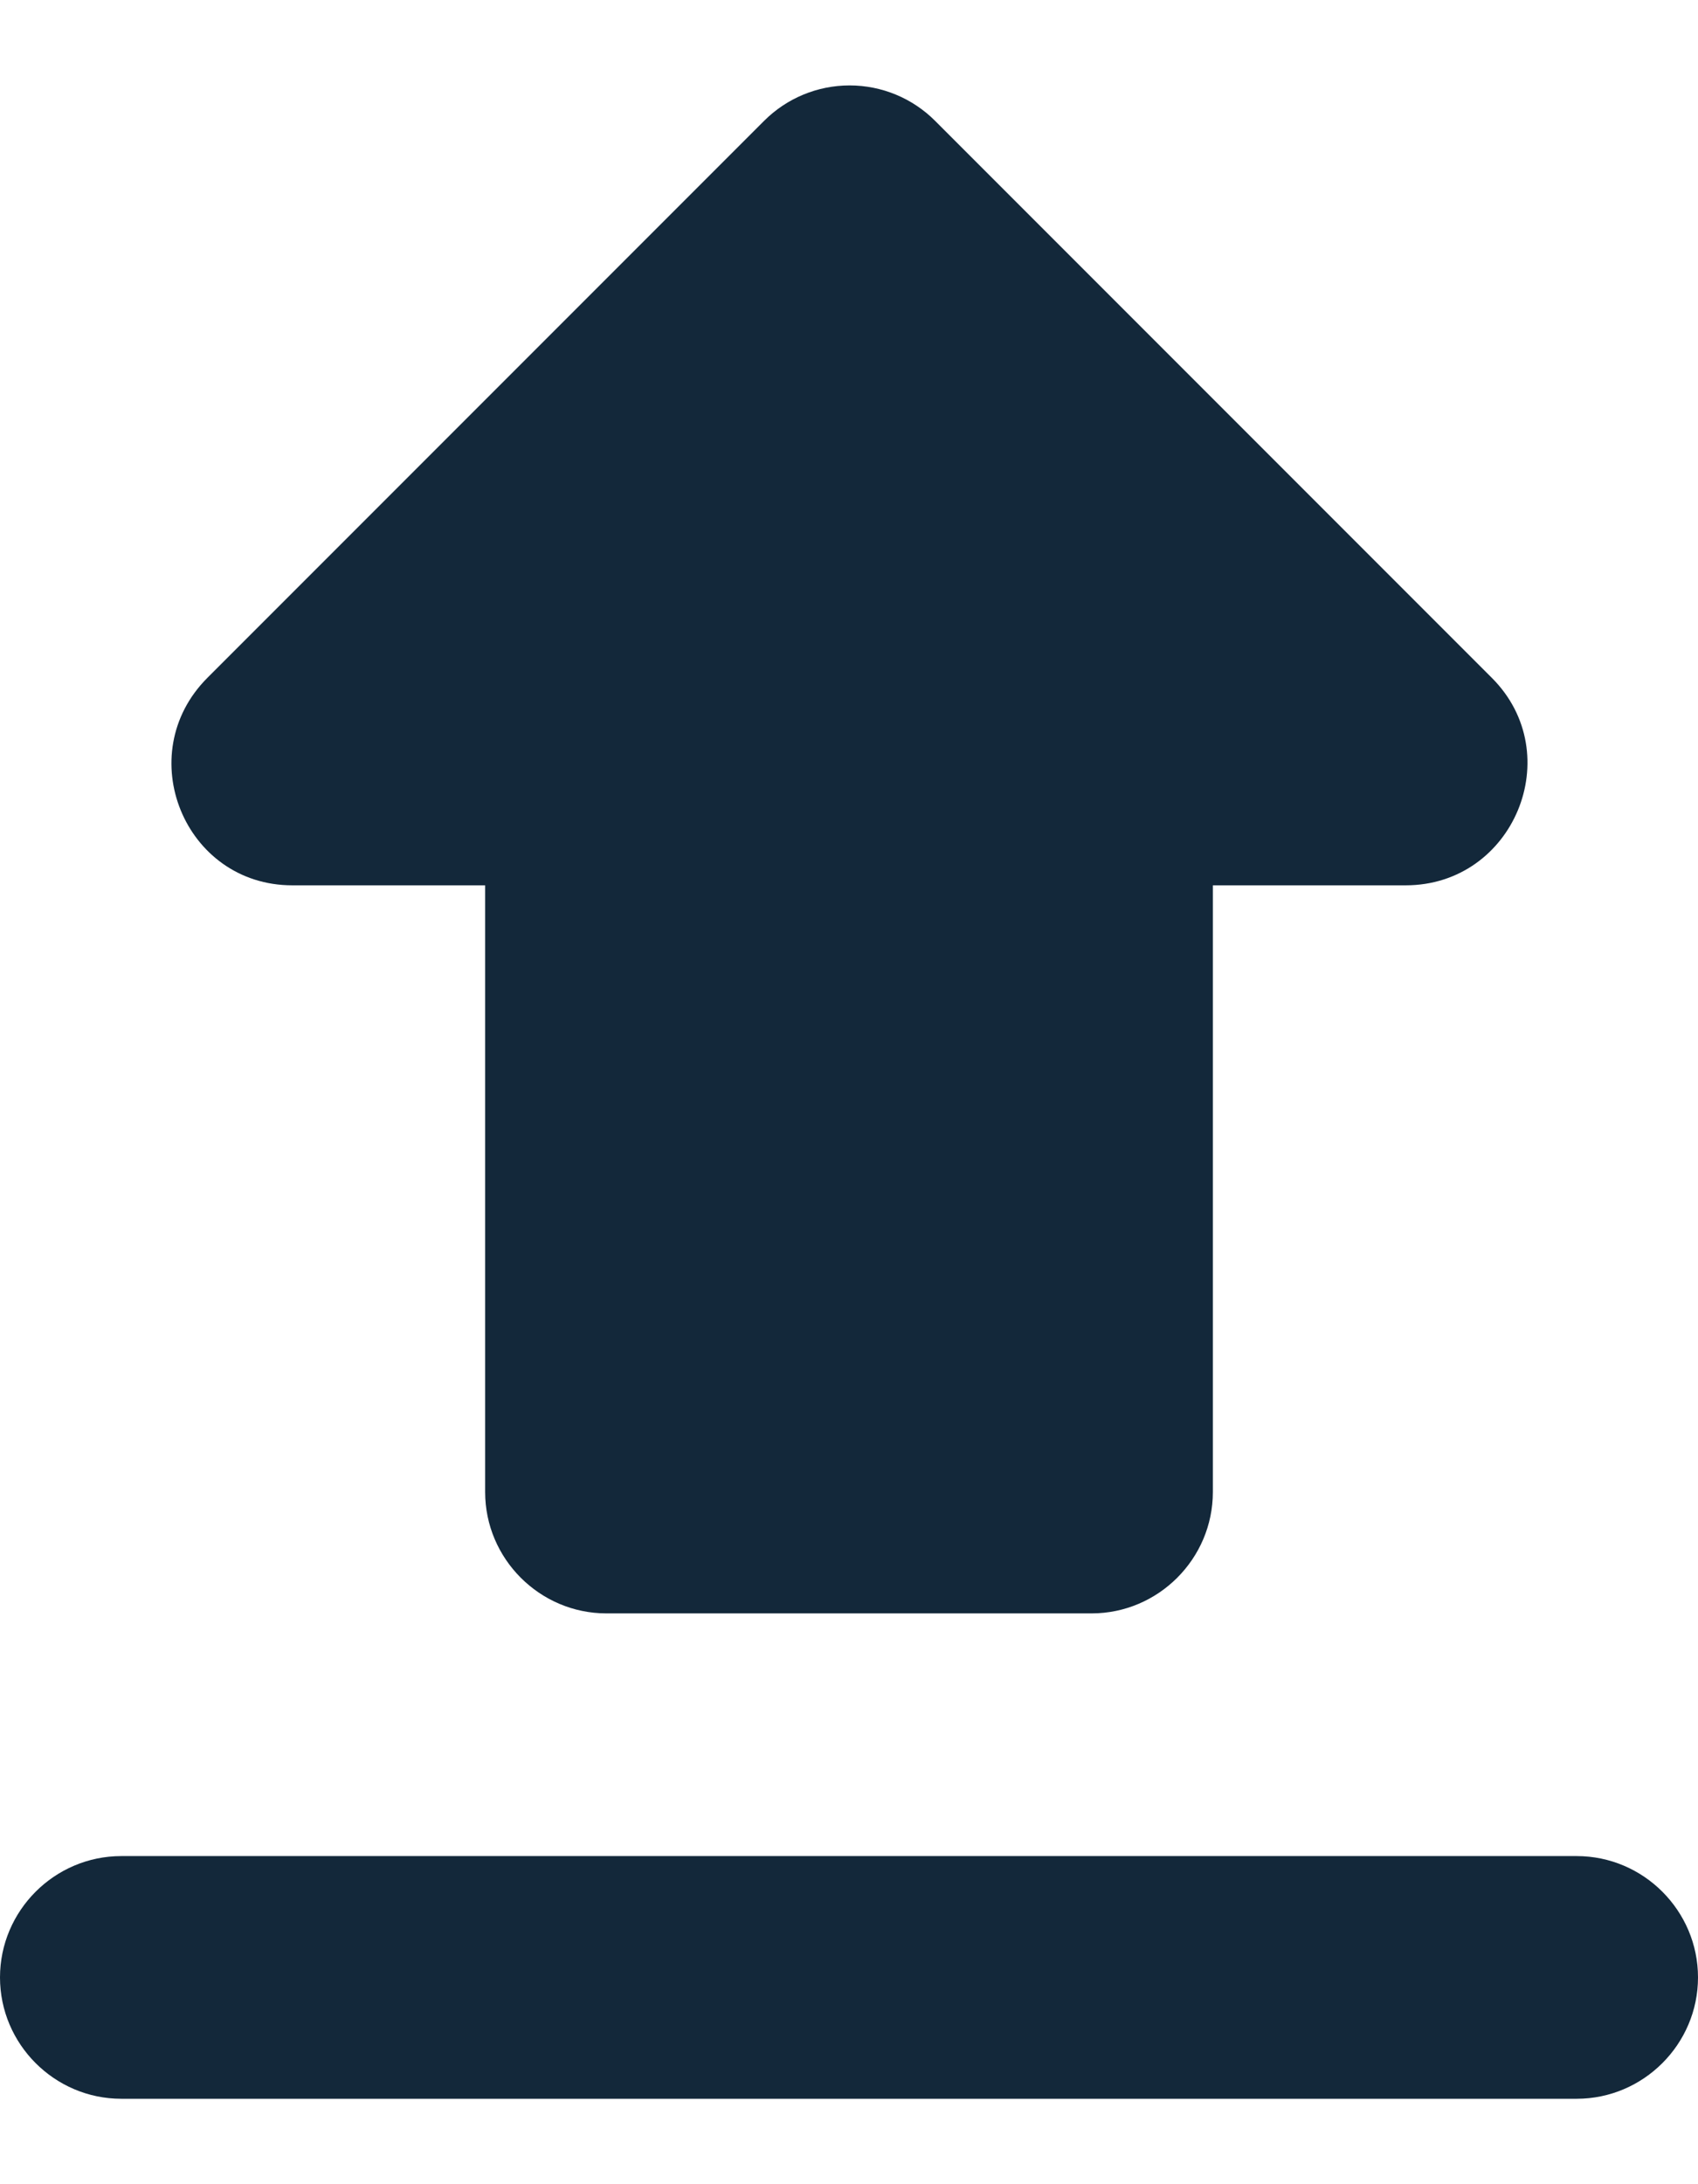 <svg width="14" height="18" viewBox="0 0 14 18" fill="none" xmlns="http://www.w3.org/2000/svg">
<path fill-rule="evenodd" clip-rule="evenodd" d="M9 13.296H5C4.45 13.296 4 12.846 4 12.296V7.296H2.41C1.52 7.296 1.08 6.216 1.71 5.586L6.3 0.996C6.487 0.809 6.74 0.704 7.005 0.704C7.27 0.704 7.523 0.809 7.71 0.996L12.3 5.586C12.93 6.216 12.48 7.296 11.59 7.296H10V12.296C10 12.846 9.55 13.296 9 13.296ZM13 15.296H1C0.45 15.296 0 15.746 0 16.296C0 16.846 0.45 17.296 1 17.296H13C13.55 17.296 14 16.846 14 16.296C14 15.746 13.55 15.296 13 15.296Z" fill="#13283A"/>
</svg>
